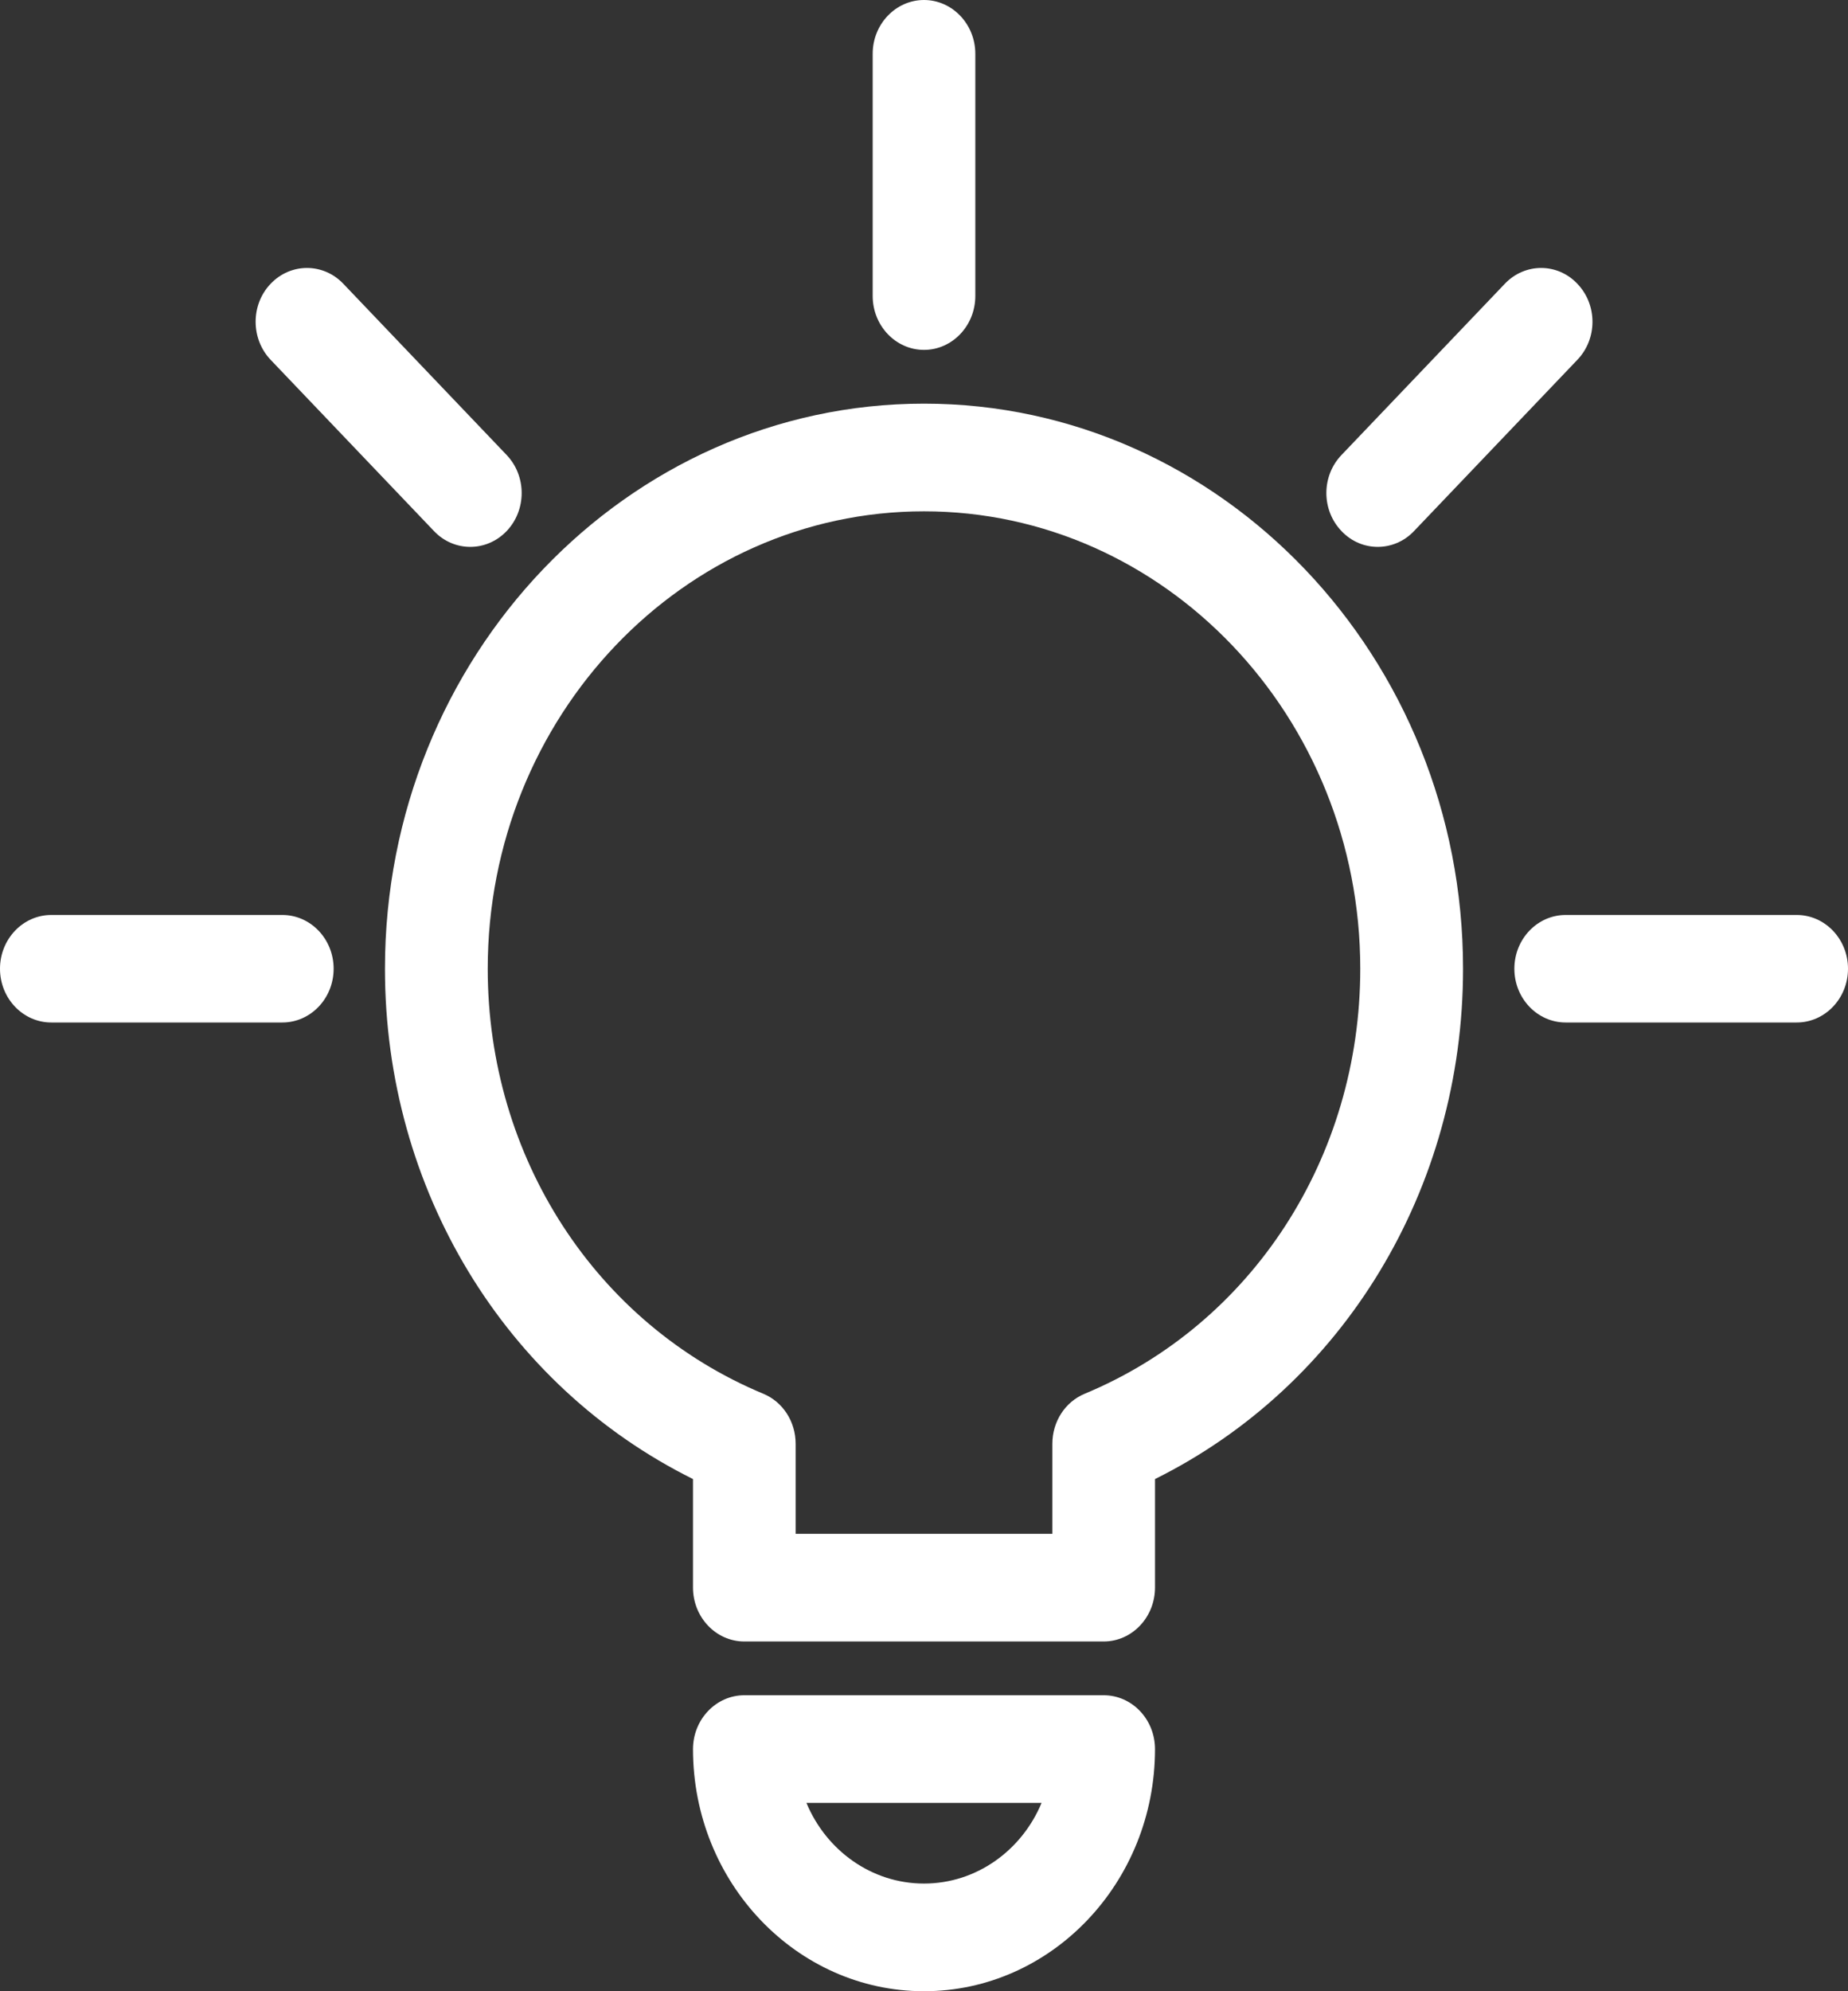 <svg width="13" height="14" viewBox="0 0 13 14" fill="none" xmlns="http://www.w3.org/2000/svg">
<rect x="0" y="0" width="13" height="14" fill="#333333" stroke="none"/>
<g clip-path="url(#clip0_639_1812)">
<path d="M6.5 2.46C6.699 2.46 6.861 2.29 6.861 2.081V0.378C6.861 0.17 6.699 0 6.5 0C6.301 0 6.139 0.17 6.139 0.378V2.081C6.139 2.29 6.301 2.46 6.5 2.46Z" fill="white"/>
<path d="M3.053 3.734C3.123 3.808 3.216 3.845 3.308 3.845C3.401 3.845 3.493 3.808 3.564 3.734C3.705 3.586 3.705 3.347 3.564 3.199L2.415 1.995C2.274 1.847 2.045 1.847 1.904 1.995C1.763 2.142 1.763 2.382 1.904 2.53L3.053 3.734Z" fill="white"/>
<path d="M1.986 6.433H0.361C0.162 6.433 0 6.602 0 6.811C0 7.02 0.162 7.189 0.361 7.189H1.986C2.185 7.189 2.347 7.02 2.347 6.811C2.347 6.602 2.185 6.433 1.986 6.433Z" fill="white"/>
<path d="M9.692 3.845C9.784 3.845 9.877 3.808 9.947 3.734L11.096 2.53C11.238 2.382 11.238 2.143 11.096 1.995C10.956 1.847 10.727 1.847 10.586 1.995L9.437 3.199C9.295 3.347 9.295 3.586 9.437 3.734C9.507 3.808 9.599 3.845 9.692 3.845Z" fill="white"/>
<path d="M12.639 6.433H11.014C10.815 6.433 10.653 6.602 10.653 6.811C10.653 7.02 10.815 7.189 11.014 7.189H12.639C12.838 7.189 13 7.02 13 6.811C13 6.602 12.838 6.433 12.639 6.433Z" fill="white"/>
<path d="M7.764 11.919H5.236C5.037 11.919 4.875 12.089 4.875 12.298C4.875 13.236 5.604 14 6.5 14C7.396 14 8.125 13.236 8.125 12.298C8.125 12.088 7.963 11.919 7.764 11.919ZM6.5 13.243C6.131 13.243 5.812 13.01 5.673 12.676H7.327C7.188 13.01 6.869 13.243 6.5 13.243Z" fill="white"/>
<path d="M6.5 2.838C4.409 2.838 2.708 4.62 2.708 6.811C2.708 8.361 3.551 9.742 4.875 10.399V11.162C4.875 11.371 5.037 11.541 5.236 11.541H7.764C7.963 11.541 8.125 11.371 8.125 11.162V10.399C9.449 9.742 10.292 8.361 10.292 6.811C10.292 4.62 8.591 2.838 6.5 2.838ZM7.631 9.799C7.493 9.856 7.403 9.995 7.403 10.151V10.784H5.597V10.151C5.597 9.995 5.507 9.856 5.369 9.799C4.192 9.309 3.431 8.136 3.431 6.811C3.431 5.037 4.808 3.595 6.5 3.595C8.192 3.595 9.569 5.038 9.569 6.811C9.569 8.136 8.809 9.309 7.631 9.799Z" fill="white"/>
</g>
<defs>
<clipPath id="clip0_639_1812">
<rect width="13" height="14" fill="white"/>
</clipPath>
</defs>
</svg>
